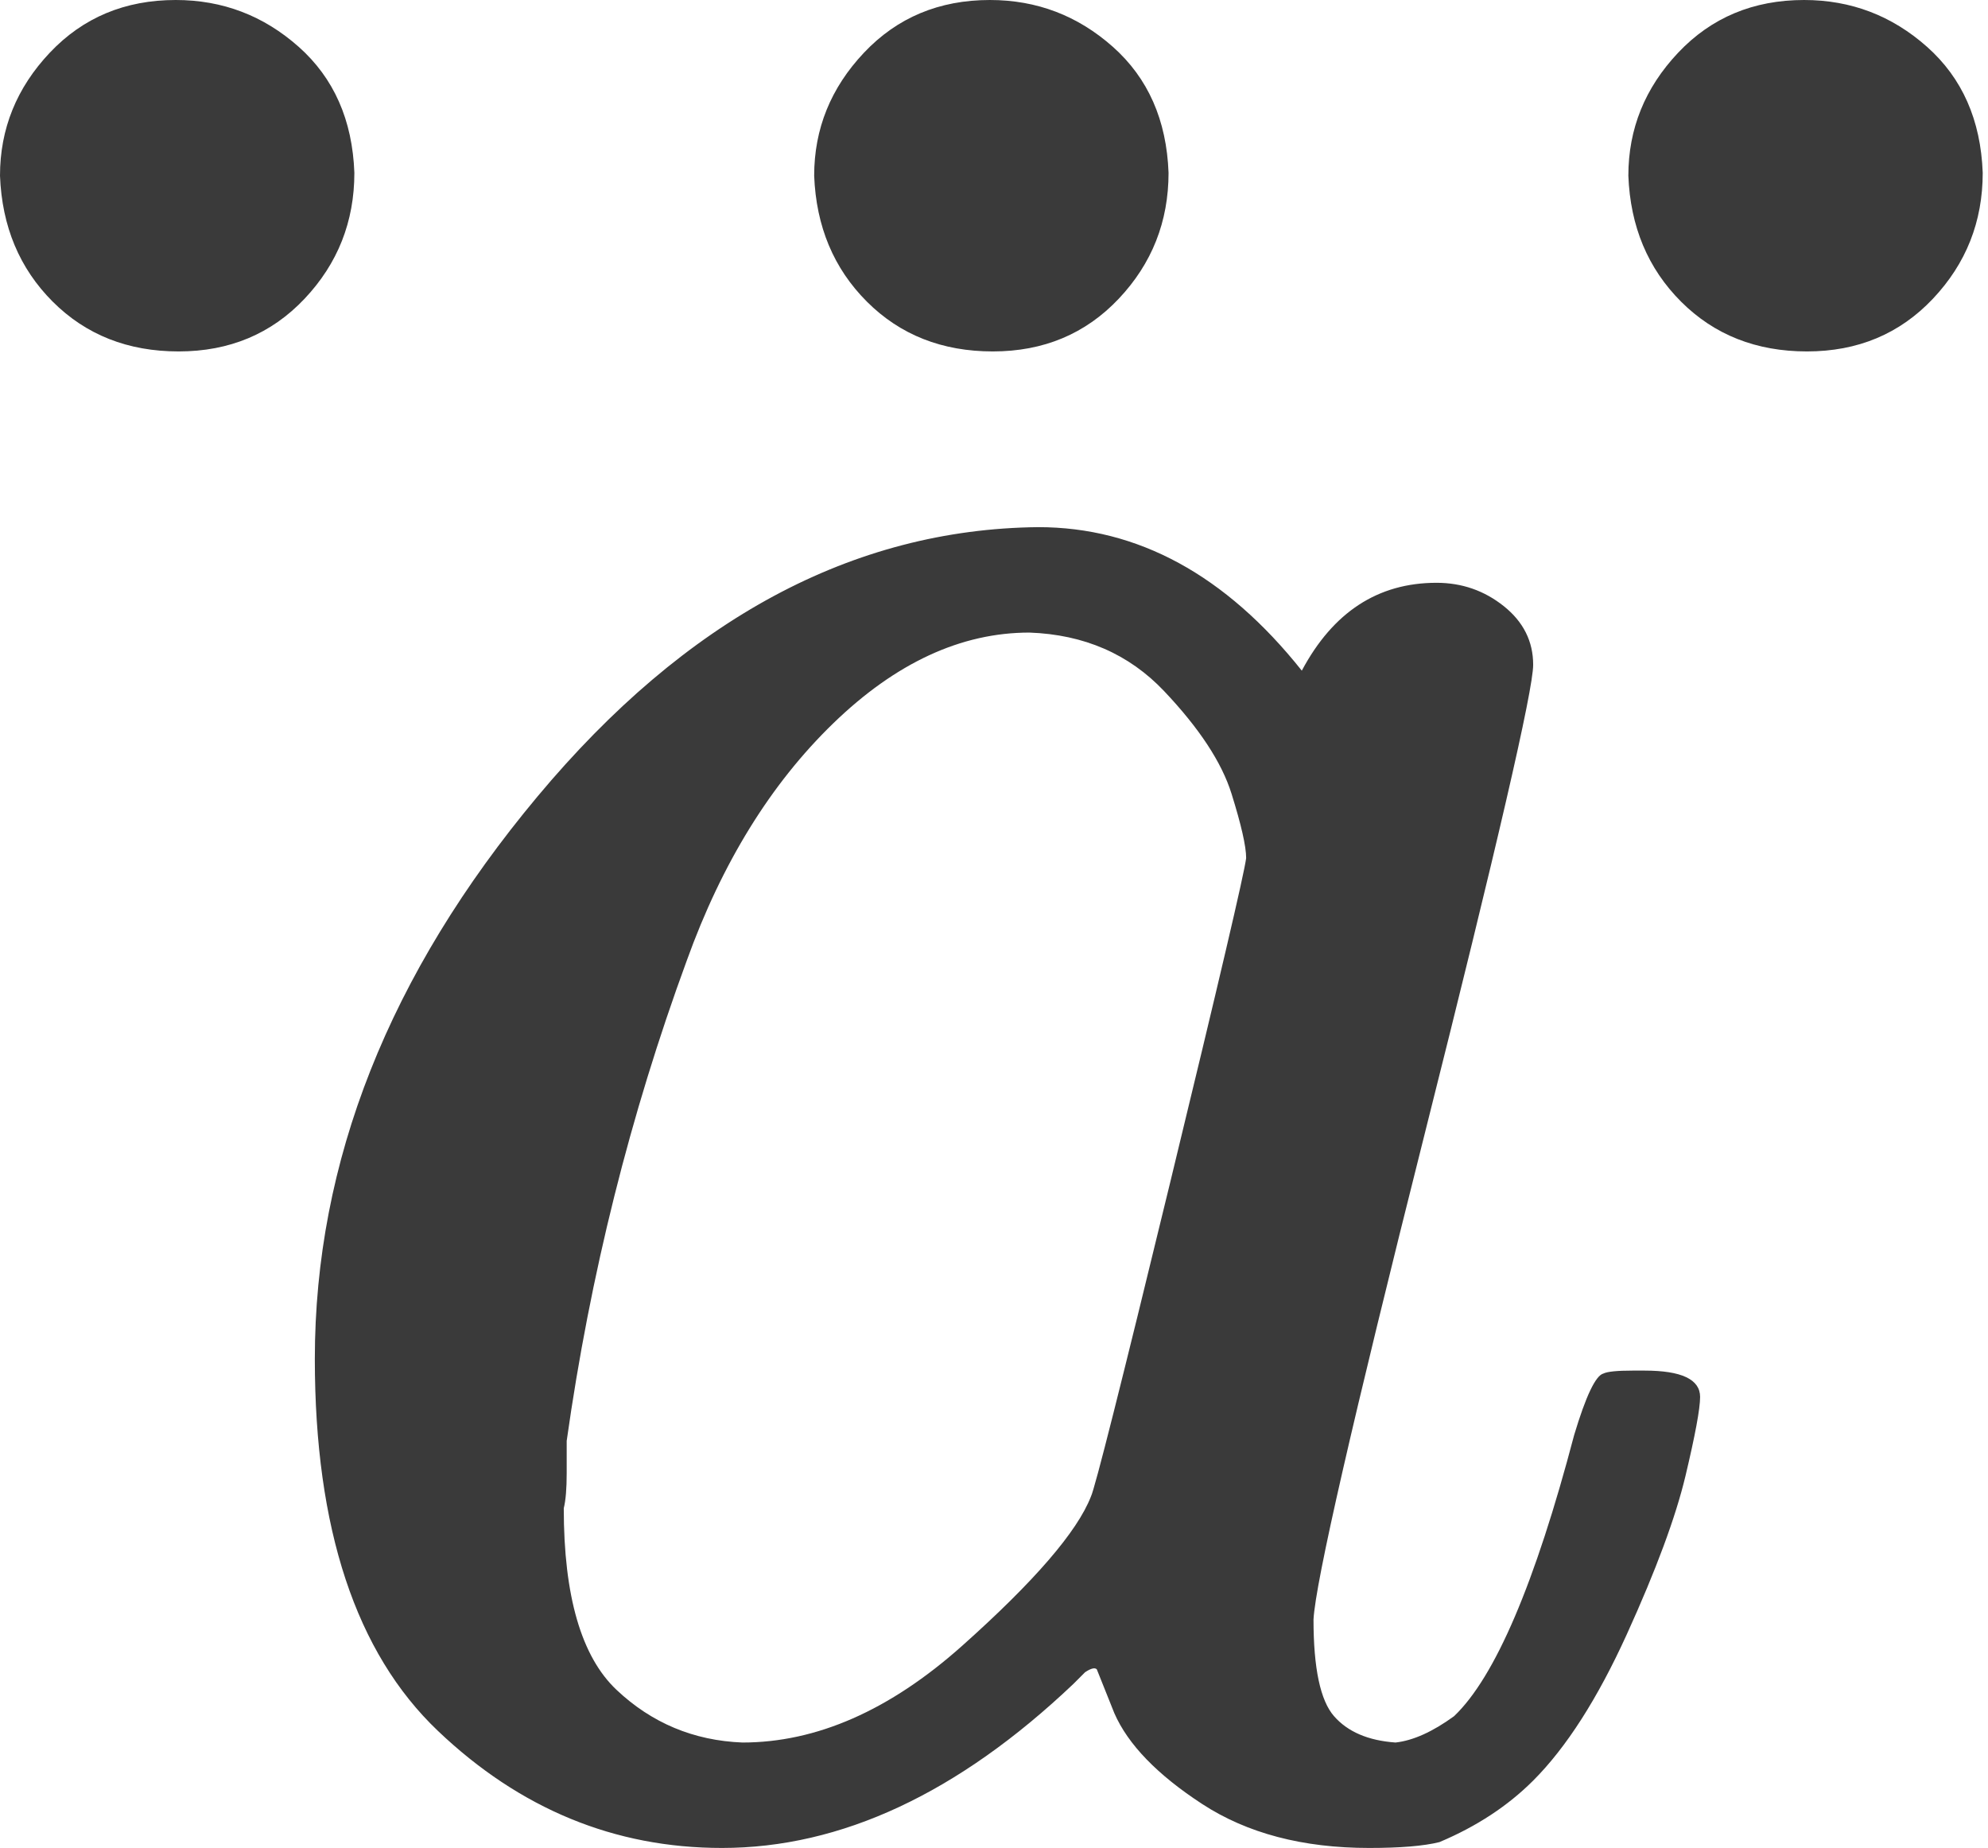 <svg width="142" height="132" viewBox="0 0 142 132" fill="none" xmlns="http://www.w3.org/2000/svg">
<path d="M22.488 97.065C22.488 82.979 27.788 69.591 38.387 56.9C48.986 44.209 60.91 37.794 74.158 37.654C81.271 37.654 87.547 41.071 92.986 47.905C95.217 43.721 98.425 41.629 102.608 41.629C104.421 41.629 106.025 42.187 107.42 43.303C108.814 44.418 109.512 45.813 109.512 47.486C109.512 49.3 106.932 60.456 101.772 80.957C96.612 101.458 93.962 113.033 93.822 115.683C93.822 119.17 94.311 121.471 95.287 122.586C96.263 123.702 97.727 124.33 99.68 124.469C100.935 124.33 102.33 123.702 103.864 122.586C106.792 119.797 109.651 113.103 112.44 102.504C113.277 99.715 113.975 98.25 114.532 98.111C114.811 97.972 115.509 97.902 116.624 97.902H117.461C120.111 97.902 121.436 98.529 121.436 99.784C121.436 100.621 121.087 102.504 120.39 105.433C119.692 108.361 118.298 112.127 116.206 116.729C114.114 121.331 111.883 124.818 109.512 127.189C107.699 129.002 105.467 130.466 102.818 131.582C101.702 131.861 100.028 132 97.797 132C93.055 132 89.081 130.954 85.873 128.862C82.665 126.77 80.574 124.609 79.597 122.377L78.342 119.239C78.203 119.1 77.924 119.17 77.505 119.448C77.227 119.727 76.948 120.006 76.669 120.285C68.441 128.095 60.073 132 51.566 132C43.895 132 37.132 129.211 31.274 123.632C25.417 118.054 22.488 109.198 22.488 97.065ZM89.011 61.293C89.011 60.456 88.662 58.922 87.965 56.691C87.268 54.46 85.664 52.019 83.154 49.369C80.643 46.719 77.436 45.325 73.531 45.185C68.65 45.185 63.978 47.347 59.515 51.67C55.052 55.994 51.566 61.642 49.055 68.615C45.011 79.632 42.152 91.068 40.478 102.922C40.478 103.341 40.478 104.108 40.478 105.223C40.478 106.339 40.409 107.176 40.269 107.734C40.269 114.01 41.525 118.333 44.035 120.704C46.545 123.074 49.544 124.33 53.03 124.469C58.33 124.469 63.559 122.168 68.719 117.566C73.879 112.964 76.948 109.407 77.924 106.897C78.203 106.339 80.085 98.878 83.572 84.513C87.059 70.149 88.872 62.409 89.011 61.293Z" fill="#3A3A3A"/>
<path d="M0 12.552C0 9.204 1.185 6.276 3.556 3.765C5.927 1.255 8.926 1.52588e-05 12.552 1.52588e-05C15.899 1.52588e-05 18.827 1.116 21.338 3.347C23.848 5.578 25.173 8.577 25.312 12.342C25.312 15.829 24.127 18.827 21.756 21.338C19.385 23.848 16.387 25.103 12.761 25.103C9.135 25.103 6.136 23.918 3.765 21.547C1.395 19.176 0.139 16.177 0 12.552Z" fill="#3A3A3A"/>
<path d="M58.155 12.552C58.155 9.204 59.341 6.276 61.712 3.765C64.082 1.255 67.081 1.52588e-05 70.707 1.52588e-05C74.054 1.52588e-05 76.983 1.116 79.493 3.347C82.003 5.578 83.328 8.577 83.468 12.342C83.468 15.829 82.282 18.827 79.911 21.338C77.54 23.848 74.542 25.103 70.916 25.103C67.29 25.103 64.292 23.918 61.921 21.547C59.55 19.176 58.295 16.177 58.155 12.552Z" fill="#3A3A3A"/>
<path d="M116.311 12.552C116.311 9.204 117.496 6.276 119.867 3.765C122.238 1.255 125.236 1.52588e-05 128.862 1.52588e-05C132.209 1.52588e-05 135.138 1.116 137.648 3.347C140.158 5.578 141.483 8.577 141.623 12.342C141.623 15.829 140.437 18.827 138.066 21.338C135.696 23.848 132.697 25.103 129.071 25.103C125.445 25.103 122.447 23.918 120.076 21.547C117.705 19.176 116.45 16.177 116.311 12.552Z" fill="#3A3A3A"/>
</svg>
